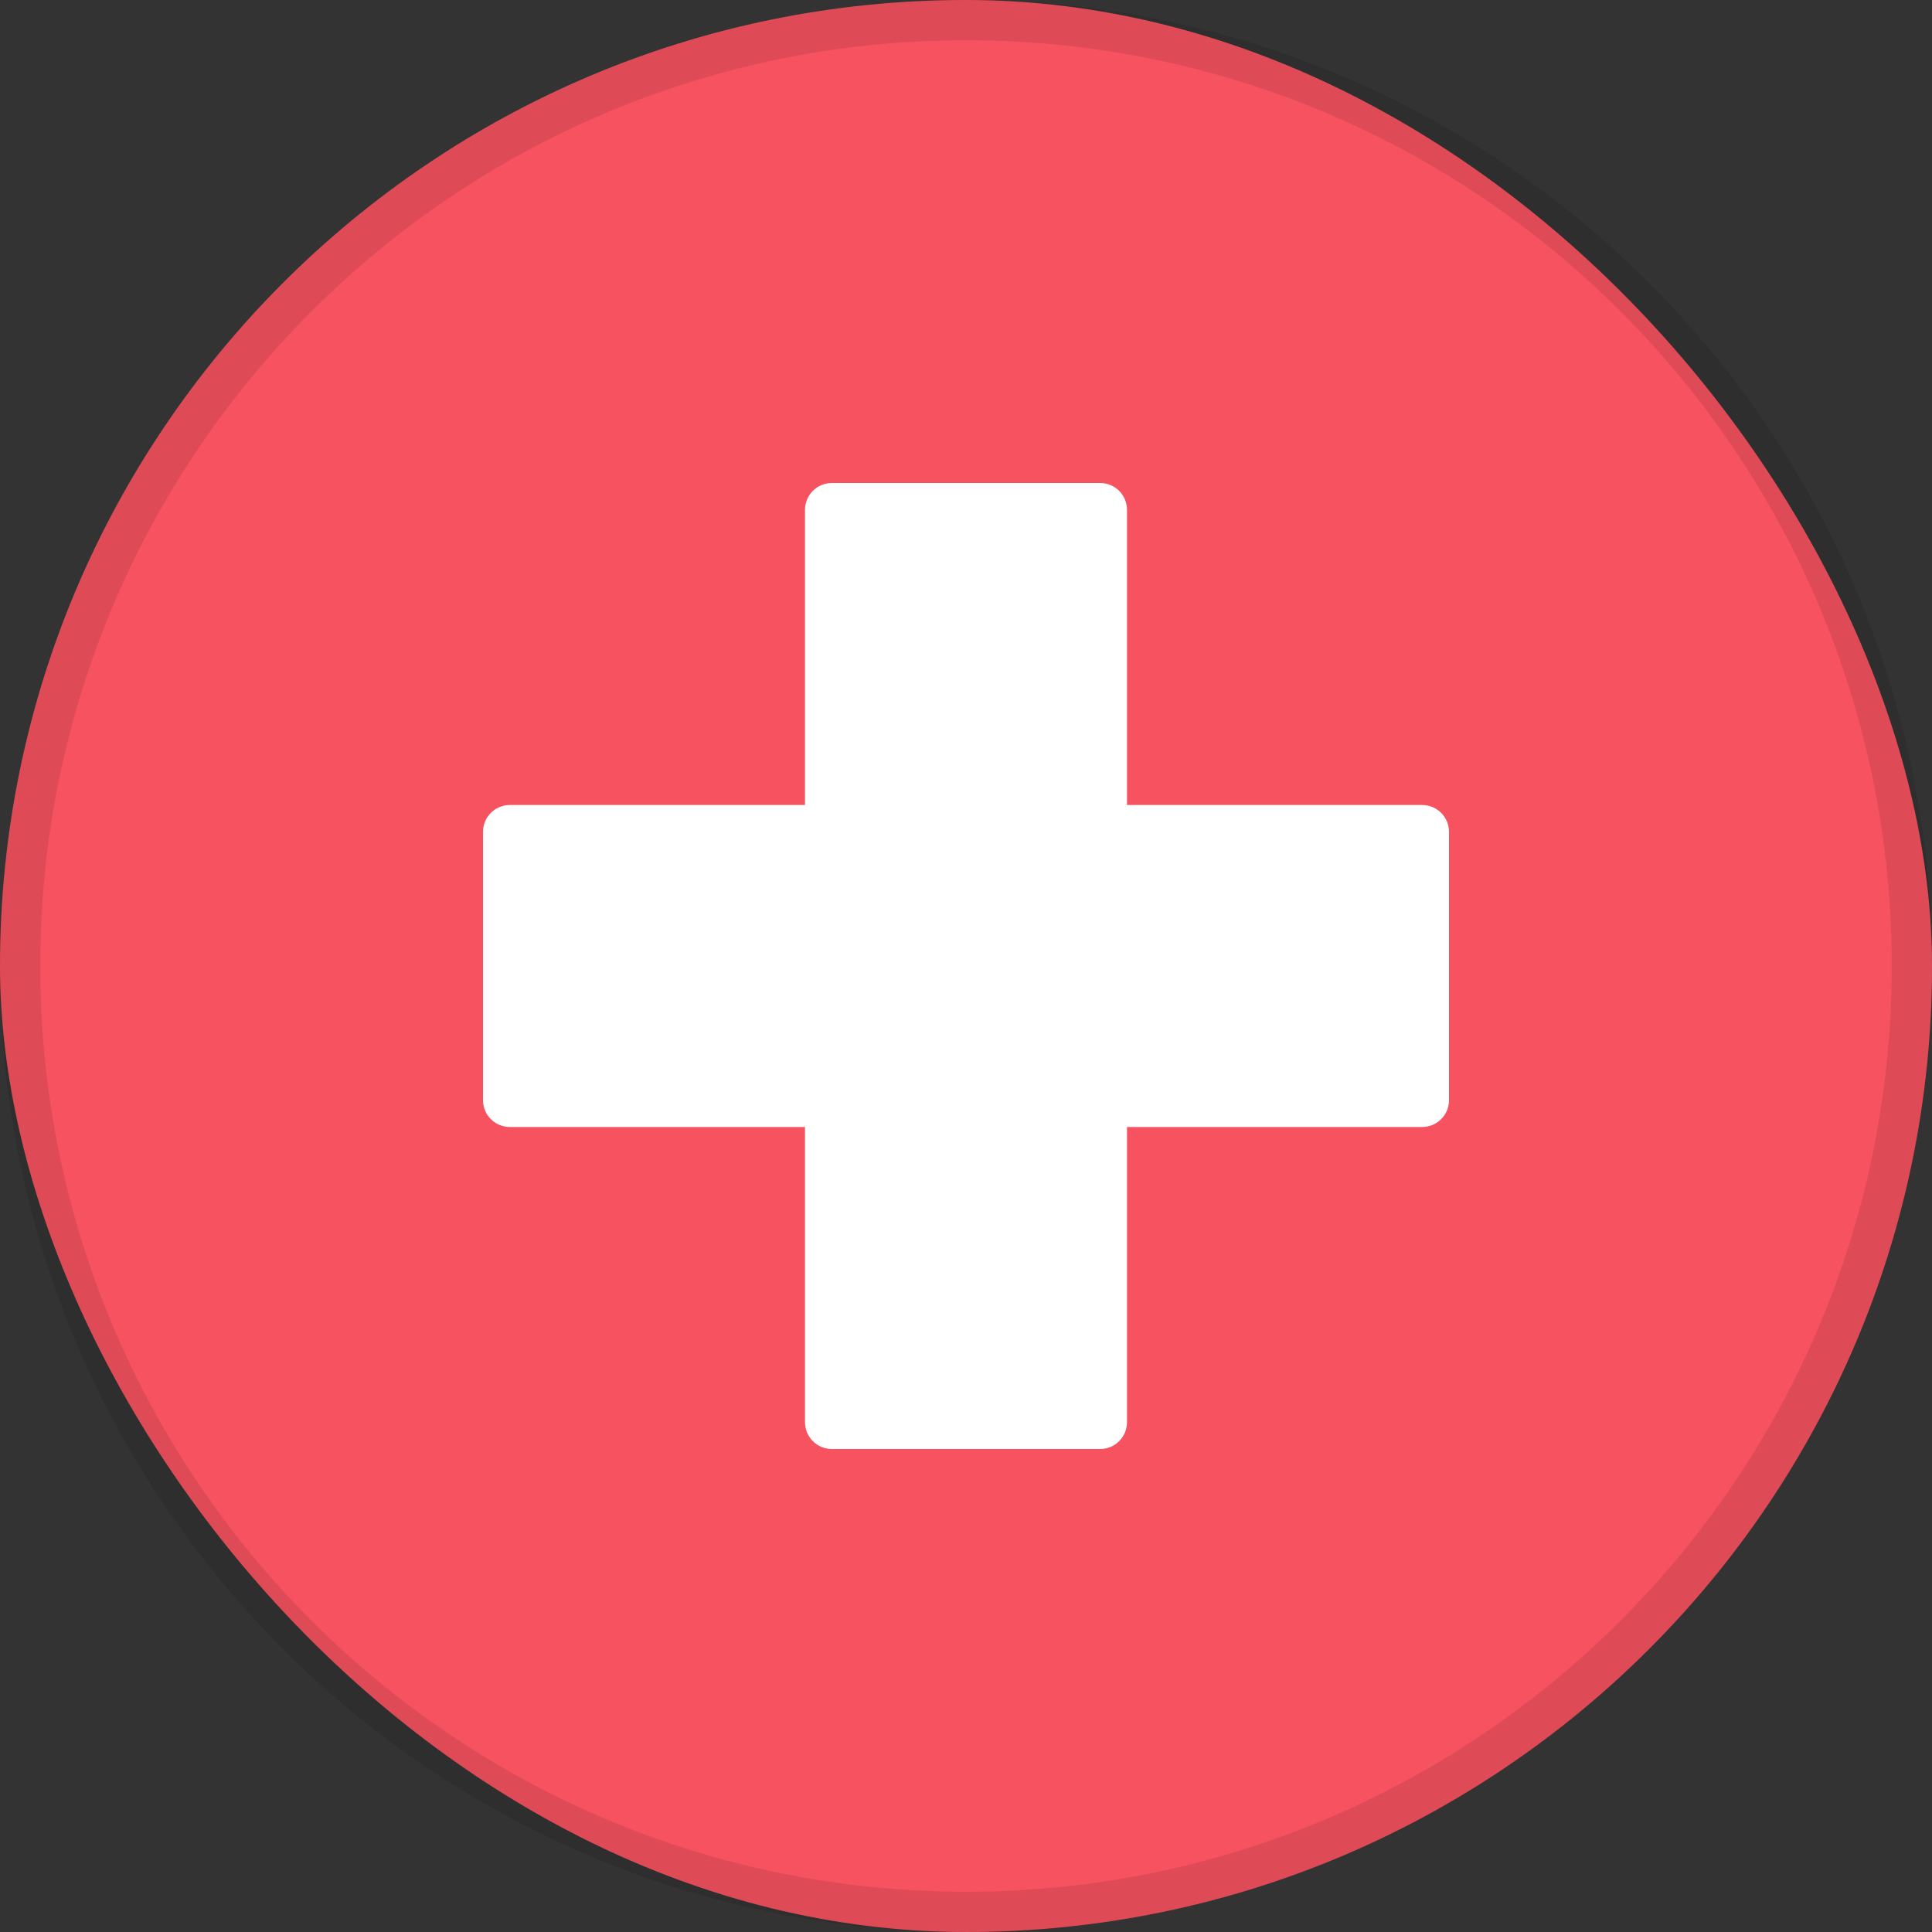 <svg width="24" height="24" viewBox="0 0 24 24" fill="none" xmlns="http://www.w3.org/2000/svg">
<rect x="0" y="0" width="24" height="24" fill="#333333" stroke="none"/>
<rect width="24" height="24" rx="12" fill="#F65260"/>
<path fill-rule="evenodd" clip-rule="evenodd" d="M10 14H6.333C6.149 14 6 13.851 6 13.667V10.333C6 10.149 6.149 10 6.333 10H10V6.333C10 6.149 10.149 6 10.333 6H13.667C13.851 6 14 6.149 14 6.333V10H17.667C17.851 10 18 10.149 18 10.333V13.667C18 13.851 17.851 14 17.667 14H14V17.667C14 17.851 13.851 18 13.667 18H10.333C10.149 18 10 17.851 10 17.667V14Z" fill="white"/>
<path d="M0.25 12C0.25 5.511 5.511 0.25 12 0.25C18.489 0.25 23.75 5.511 23.75 12C23.75 18.489 18.489 23.75 12 23.75C5.511 23.75 0.25 18.489 0.25 12Z" stroke="black" stroke-opacity="0.095" stroke-width="0.5"/>
</svg>
